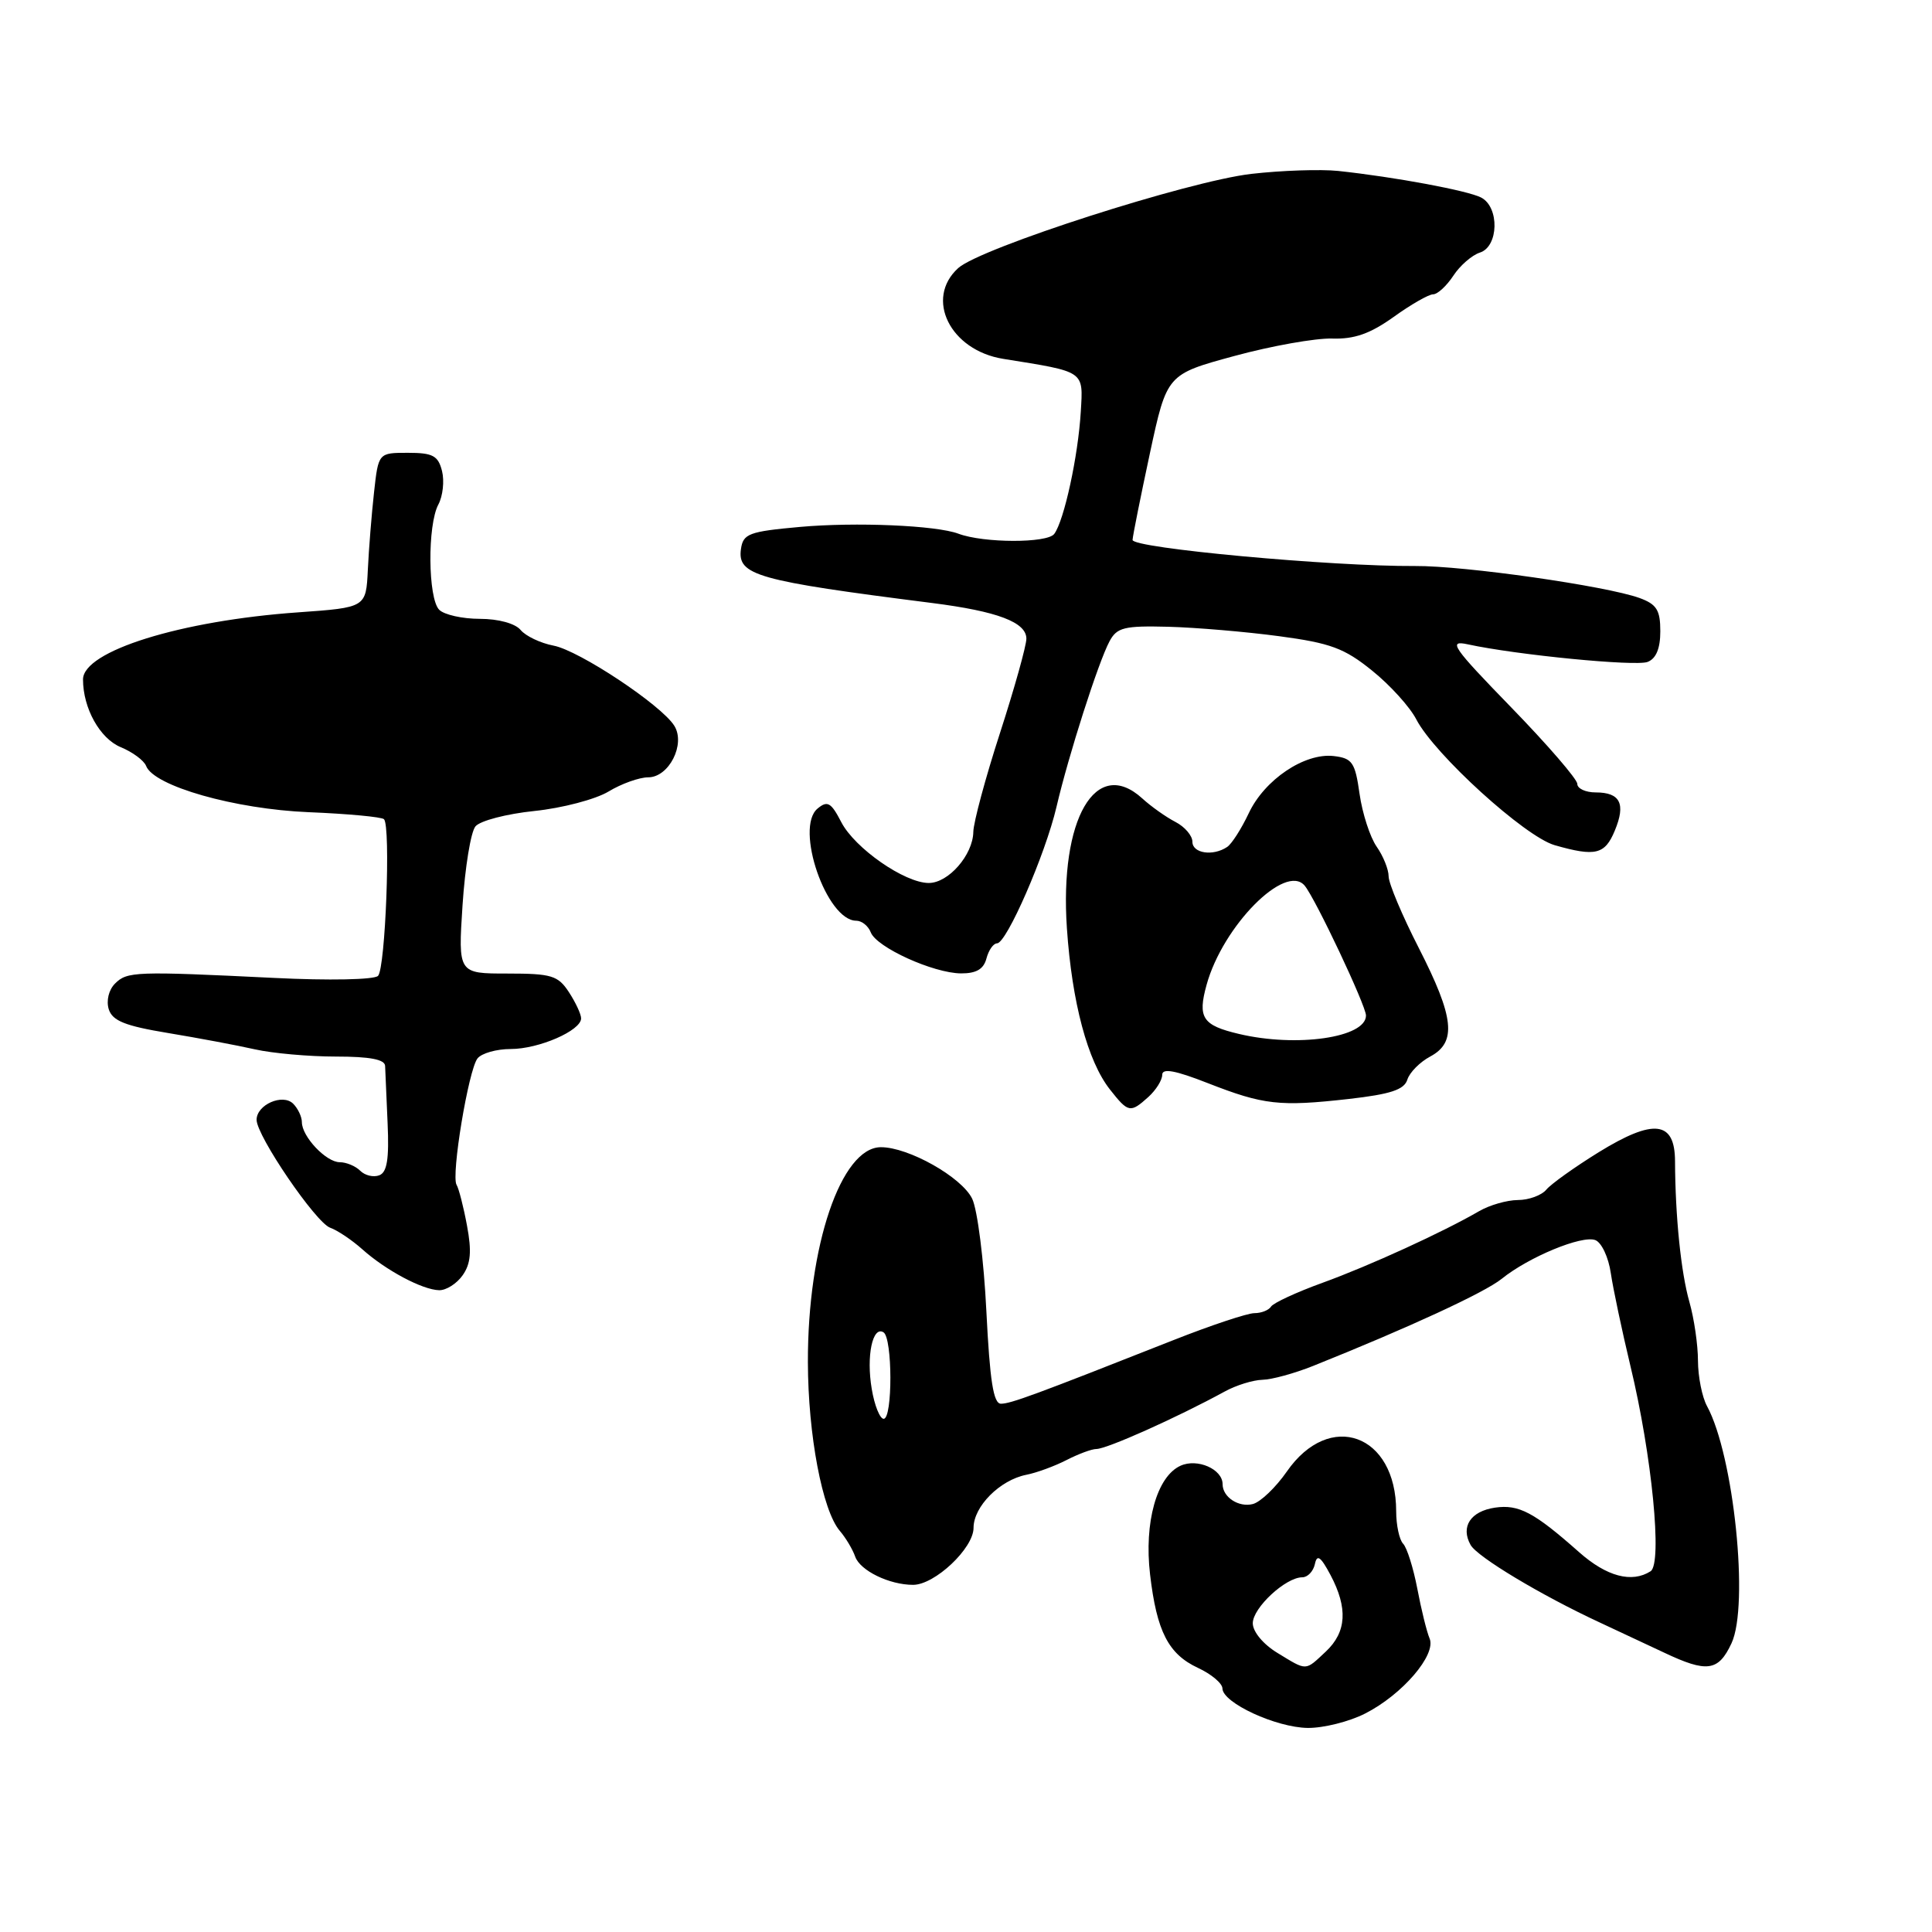 <?xml version="1.0" encoding="UTF-8" standalone="no"?>
<!DOCTYPE svg PUBLIC "-//W3C//DTD SVG 1.1//EN" "http://www.w3.org/Graphics/SVG/1.1/DTD/svg11.dtd" >
<svg xmlns="http://www.w3.org/2000/svg" xmlns:xlink="http://www.w3.org/1999/xlink" version="1.1" viewBox="0 0 256 256">
 <g >
 <path fill="currentColor"
d=" M 180.91 227.04 C 185.82 224.54 190.34 219.27 189.43 217.11 C 189.05 216.22 188.32 213.25 187.80 210.50 C 187.27 207.75 186.43 205.07 185.92 204.55 C 185.42 204.03 185.00 202.09 185.00 200.25 C 185.00 190.01 176.18 186.81 170.51 194.99 C 169.05 197.09 167.03 199.02 166.02 199.29 C 164.14 199.78 162.00 198.38 162.00 196.66 C 162.00 194.67 158.65 193.20 156.42 194.22 C 153.28 195.65 151.58 201.74 152.39 208.62 C 153.27 216.17 154.82 219.18 158.73 221.00 C 160.50 221.82 161.97 223.05 161.98 223.73 C 162.01 225.64 169.09 228.91 173.29 228.96 C 175.37 228.98 178.81 228.12 180.91 227.04 Z  M 229.43 217.75 C 231.79 212.72 229.74 192.85 226.19 186.32 C 225.53 185.11 225.00 182.41 224.99 180.32 C 224.99 178.22 224.48 174.70 223.85 172.50 C 222.74 168.60 221.98 161.20 221.95 153.86 C 221.93 148.51 219.13 148.18 211.83 152.68 C 208.63 154.66 205.51 156.89 204.89 157.64 C 204.26 158.39 202.57 159.01 201.13 159.01 C 199.68 159.02 197.38 159.68 196.00 160.48 C 191.23 163.25 181.47 167.72 175.23 169.98 C 171.78 171.23 168.72 172.65 168.42 173.13 C 168.12 173.61 167.13 174.00 166.21 174.00 C 165.30 174.00 160.48 175.60 155.52 177.56 C 137.08 184.84 133.93 186.00 132.63 186.00 C 131.63 186.00 131.16 182.97 130.70 173.75 C 130.37 167.01 129.52 160.30 128.82 158.84 C 127.44 155.98 120.38 152.00 116.72 152.01 C 111.45 152.02 107.01 165.09 107.05 180.50 C 107.07 190.13 108.97 200.15 111.28 202.85 C 112.06 203.76 112.98 205.29 113.32 206.27 C 113.98 208.12 117.84 210.00 120.99 210.00 C 123.86 210.00 129.00 205.16 129.00 202.45 C 129.00 199.62 132.48 196.12 135.98 195.42 C 137.37 195.15 139.77 194.26 141.33 193.46 C 142.89 192.66 144.66 192.00 145.27 192.00 C 146.66 192.00 155.97 187.83 162.27 184.39 C 163.79 183.55 166.04 182.86 167.27 182.83 C 168.50 182.81 171.53 181.98 174.00 180.99 C 186.71 175.90 196.70 171.28 198.97 169.46 C 202.56 166.56 209.62 163.64 211.39 164.32 C 212.22 164.64 213.14 166.61 213.44 168.70 C 213.75 170.79 214.92 176.32 216.04 181.00 C 218.89 192.81 220.30 207.19 218.71 208.20 C 216.22 209.79 212.89 208.90 209.25 205.68 C 203.27 200.38 201.25 199.31 198.09 199.77 C 194.86 200.25 193.51 202.30 194.86 204.71 C 195.75 206.31 204.26 211.41 212.00 215.00 C 214.47 216.15 218.30 217.94 220.50 218.98 C 226.18 221.67 227.69 221.47 229.43 217.75 Z  M 61.31 168.97 C 62.38 167.45 62.52 165.81 61.88 162.40 C 61.42 159.91 60.79 157.47 60.50 157.00 C 59.75 155.79 62.07 141.79 63.27 140.25 C 63.81 139.56 65.79 139.00 67.67 139.00 C 71.40 139.00 77.00 136.56 77.00 134.94 C 77.00 134.38 76.27 132.82 75.38 131.46 C 73.94 129.26 73.08 129.00 67.24 129.00 C 60.70 129.00 60.70 129.00 61.29 119.92 C 61.62 114.93 62.38 110.24 63.00 109.50 C 63.62 108.75 67.13 107.84 70.81 107.46 C 74.49 107.08 78.90 105.92 80.62 104.89 C 82.33 103.85 84.71 103.00 85.89 103.00 C 88.64 103.00 90.87 98.61 89.35 96.17 C 87.65 93.43 76.74 86.19 73.35 85.55 C 71.62 85.22 69.65 84.28 68.98 83.47 C 68.26 82.61 66.04 82.00 63.58 82.00 C 61.28 82.00 58.86 81.46 58.20 80.80 C 56.70 79.30 56.62 69.57 58.09 66.84 C 58.68 65.73 58.90 63.73 58.57 62.41 C 58.06 60.38 57.35 60.00 54.05 60.00 C 50.14 60.00 50.14 60.00 49.56 65.25 C 49.24 68.14 48.87 72.75 48.74 75.50 C 48.50 80.50 48.50 80.50 39.50 81.14 C 23.93 82.24 11.00 86.27 11.00 90.03 C 11.00 93.84 13.23 97.85 15.99 99.00 C 17.57 99.65 19.08 100.77 19.36 101.49 C 20.38 104.16 31.14 107.22 40.92 107.62 C 46.10 107.83 50.58 108.25 50.88 108.55 C 51.79 109.46 51.07 128.33 50.09 129.31 C 49.58 129.82 43.59 129.94 36.34 129.58 C 17.94 128.68 16.85 128.72 15.24 130.33 C 14.41 131.16 14.06 132.60 14.41 133.73 C 14.90 135.27 16.58 135.94 22.27 136.88 C 26.25 137.54 31.42 138.51 33.76 139.04 C 36.11 139.57 40.95 140.00 44.51 140.00 C 49.02 140.00 51.01 140.38 51.03 141.25 C 51.05 141.94 51.20 145.36 51.36 148.85 C 51.57 153.56 51.29 155.34 50.26 155.73 C 49.49 156.03 48.36 155.76 47.73 155.13 C 47.11 154.51 45.89 154.00 45.02 154.00 C 43.21 154.00 40.00 150.60 40.00 148.69 C 40.00 147.98 39.48 146.88 38.85 146.25 C 37.46 144.86 34.00 146.38 34.00 148.38 C 34.00 150.51 41.84 162.01 43.75 162.68 C 44.71 163.02 46.62 164.30 48.00 165.53 C 51.13 168.33 55.97 170.91 58.19 170.96 C 59.12 170.98 60.53 170.09 61.31 168.97 Z  M 152.17 145.35 C 153.18 144.43 154.00 143.12 154.00 142.42 C 154.00 141.51 155.73 141.83 160.04 143.52 C 167.43 146.41 169.55 146.65 178.71 145.62 C 184.24 144.99 186.06 144.40 186.48 143.06 C 186.78 142.10 188.15 140.72 189.52 139.99 C 193.05 138.10 192.70 134.82 188.00 125.62 C 185.80 121.32 184.00 117.05 184.00 116.12 C 184.00 115.20 183.28 113.42 182.41 112.18 C 181.54 110.93 180.52 107.79 180.15 105.20 C 179.56 101.01 179.19 100.47 176.72 100.18 C 172.86 99.74 167.55 103.31 165.46 107.77 C 164.49 109.82 163.21 111.83 162.60 112.23 C 160.72 113.49 158.00 113.07 158.00 111.54 C 158.00 110.73 156.99 109.55 155.75 108.91 C 154.51 108.27 152.53 106.87 151.35 105.79 C 145.20 100.20 140.38 108.52 141.37 123.00 C 142.04 132.84 144.12 140.61 147.07 144.36 C 149.51 147.46 149.77 147.51 152.17 145.35 Z  M 130.71 127.00 C 131.00 125.90 131.63 125.00 132.11 125.00 C 133.38 125.00 138.51 113.23 139.99 106.92 C 141.58 100.09 145.54 87.72 147.02 84.97 C 148.00 83.14 148.96 82.90 154.82 83.05 C 158.49 83.15 165.10 83.71 169.50 84.30 C 176.30 85.21 178.14 85.89 181.81 88.86 C 184.19 90.77 186.82 93.68 187.66 95.31 C 190.06 99.95 202.06 110.86 206.00 111.99 C 211.41 113.54 212.66 113.23 213.97 110.06 C 215.45 106.50 214.69 105.00 211.44 105.00 C 210.10 105.00 209.00 104.49 209.00 103.87 C 209.00 103.25 205.06 98.69 200.25 93.74 C 192.44 85.70 191.82 84.80 194.50 85.38 C 201.00 86.79 216.72 88.32 218.31 87.71 C 219.44 87.28 220.00 85.93 220.00 83.65 C 220.00 80.84 219.52 80.07 217.25 79.24 C 212.83 77.64 194.03 74.95 187.50 75.00 C 176.45 75.07 150.00 72.63 150.07 71.54 C 150.10 70.97 151.14 65.80 152.37 60.05 C 154.62 49.60 154.62 49.60 163.56 47.17 C 168.48 45.83 174.30 44.80 176.49 44.86 C 179.46 44.96 181.55 44.22 184.66 42.00 C 186.95 40.35 189.31 39.00 189.89 39.00 C 190.48 39.00 191.68 37.89 192.57 36.54 C 193.45 35.19 195.04 33.81 196.09 33.47 C 198.59 32.68 198.71 27.44 196.25 26.17 C 194.46 25.25 184.81 23.45 177.31 22.65 C 175.01 22.41 169.83 22.58 165.81 23.04 C 157.46 24.00 129.94 32.84 126.97 35.52 C 122.50 39.57 125.90 46.42 132.93 47.55 C 143.85 49.30 143.53 49.08 143.21 54.55 C 142.86 60.44 141.00 69.00 139.69 70.75 C 138.76 71.99 130.33 71.97 127.00 70.72 C 124.05 69.61 113.37 69.16 106.00 69.82 C 99.23 70.43 98.47 70.72 98.18 72.75 C 97.69 76.23 100.25 76.95 123.50 79.90 C 132.17 81.00 136.00 82.45 136.00 84.63 C 136.00 85.55 134.43 91.18 132.50 97.14 C 130.57 103.09 128.99 108.98 128.97 110.23 C 128.92 113.28 125.68 117.00 123.07 117.00 C 119.88 117.00 113.26 112.40 111.47 108.93 C 110.12 106.32 109.64 106.05 108.33 107.14 C 105.27 109.68 109.52 122.00 113.46 122.00 C 114.19 122.00 115.05 122.69 115.38 123.54 C 116.14 125.53 123.67 128.95 127.34 128.98 C 129.36 128.99 130.34 128.42 130.71 127.00 Z  M 169.25 219.01 C 167.38 217.87 166.00 216.21 166.00 215.09 C 166.00 213.04 170.36 209.00 172.56 209.00 C 173.27 209.00 174.02 208.21 174.23 207.25 C 174.51 205.90 174.99 206.24 176.30 208.70 C 178.62 213.08 178.43 216.25 175.69 218.83 C 172.89 221.45 173.24 221.44 169.25 219.01 Z  M 115.51 184.04 C 114.77 179.69 115.62 175.64 117.07 176.54 C 118.27 177.29 118.29 188.00 117.09 188.00 C 116.59 188.00 115.87 186.22 115.51 184.04 Z  M 164.16 137.00 C 159.33 135.86 158.67 134.86 159.88 130.49 C 162.03 122.69 170.34 114.30 172.88 117.36 C 174.31 119.08 181.00 133.26 181.00 134.56 C 181.00 137.49 171.83 138.82 164.16 137.00 Z "/>
</g>
</svg>